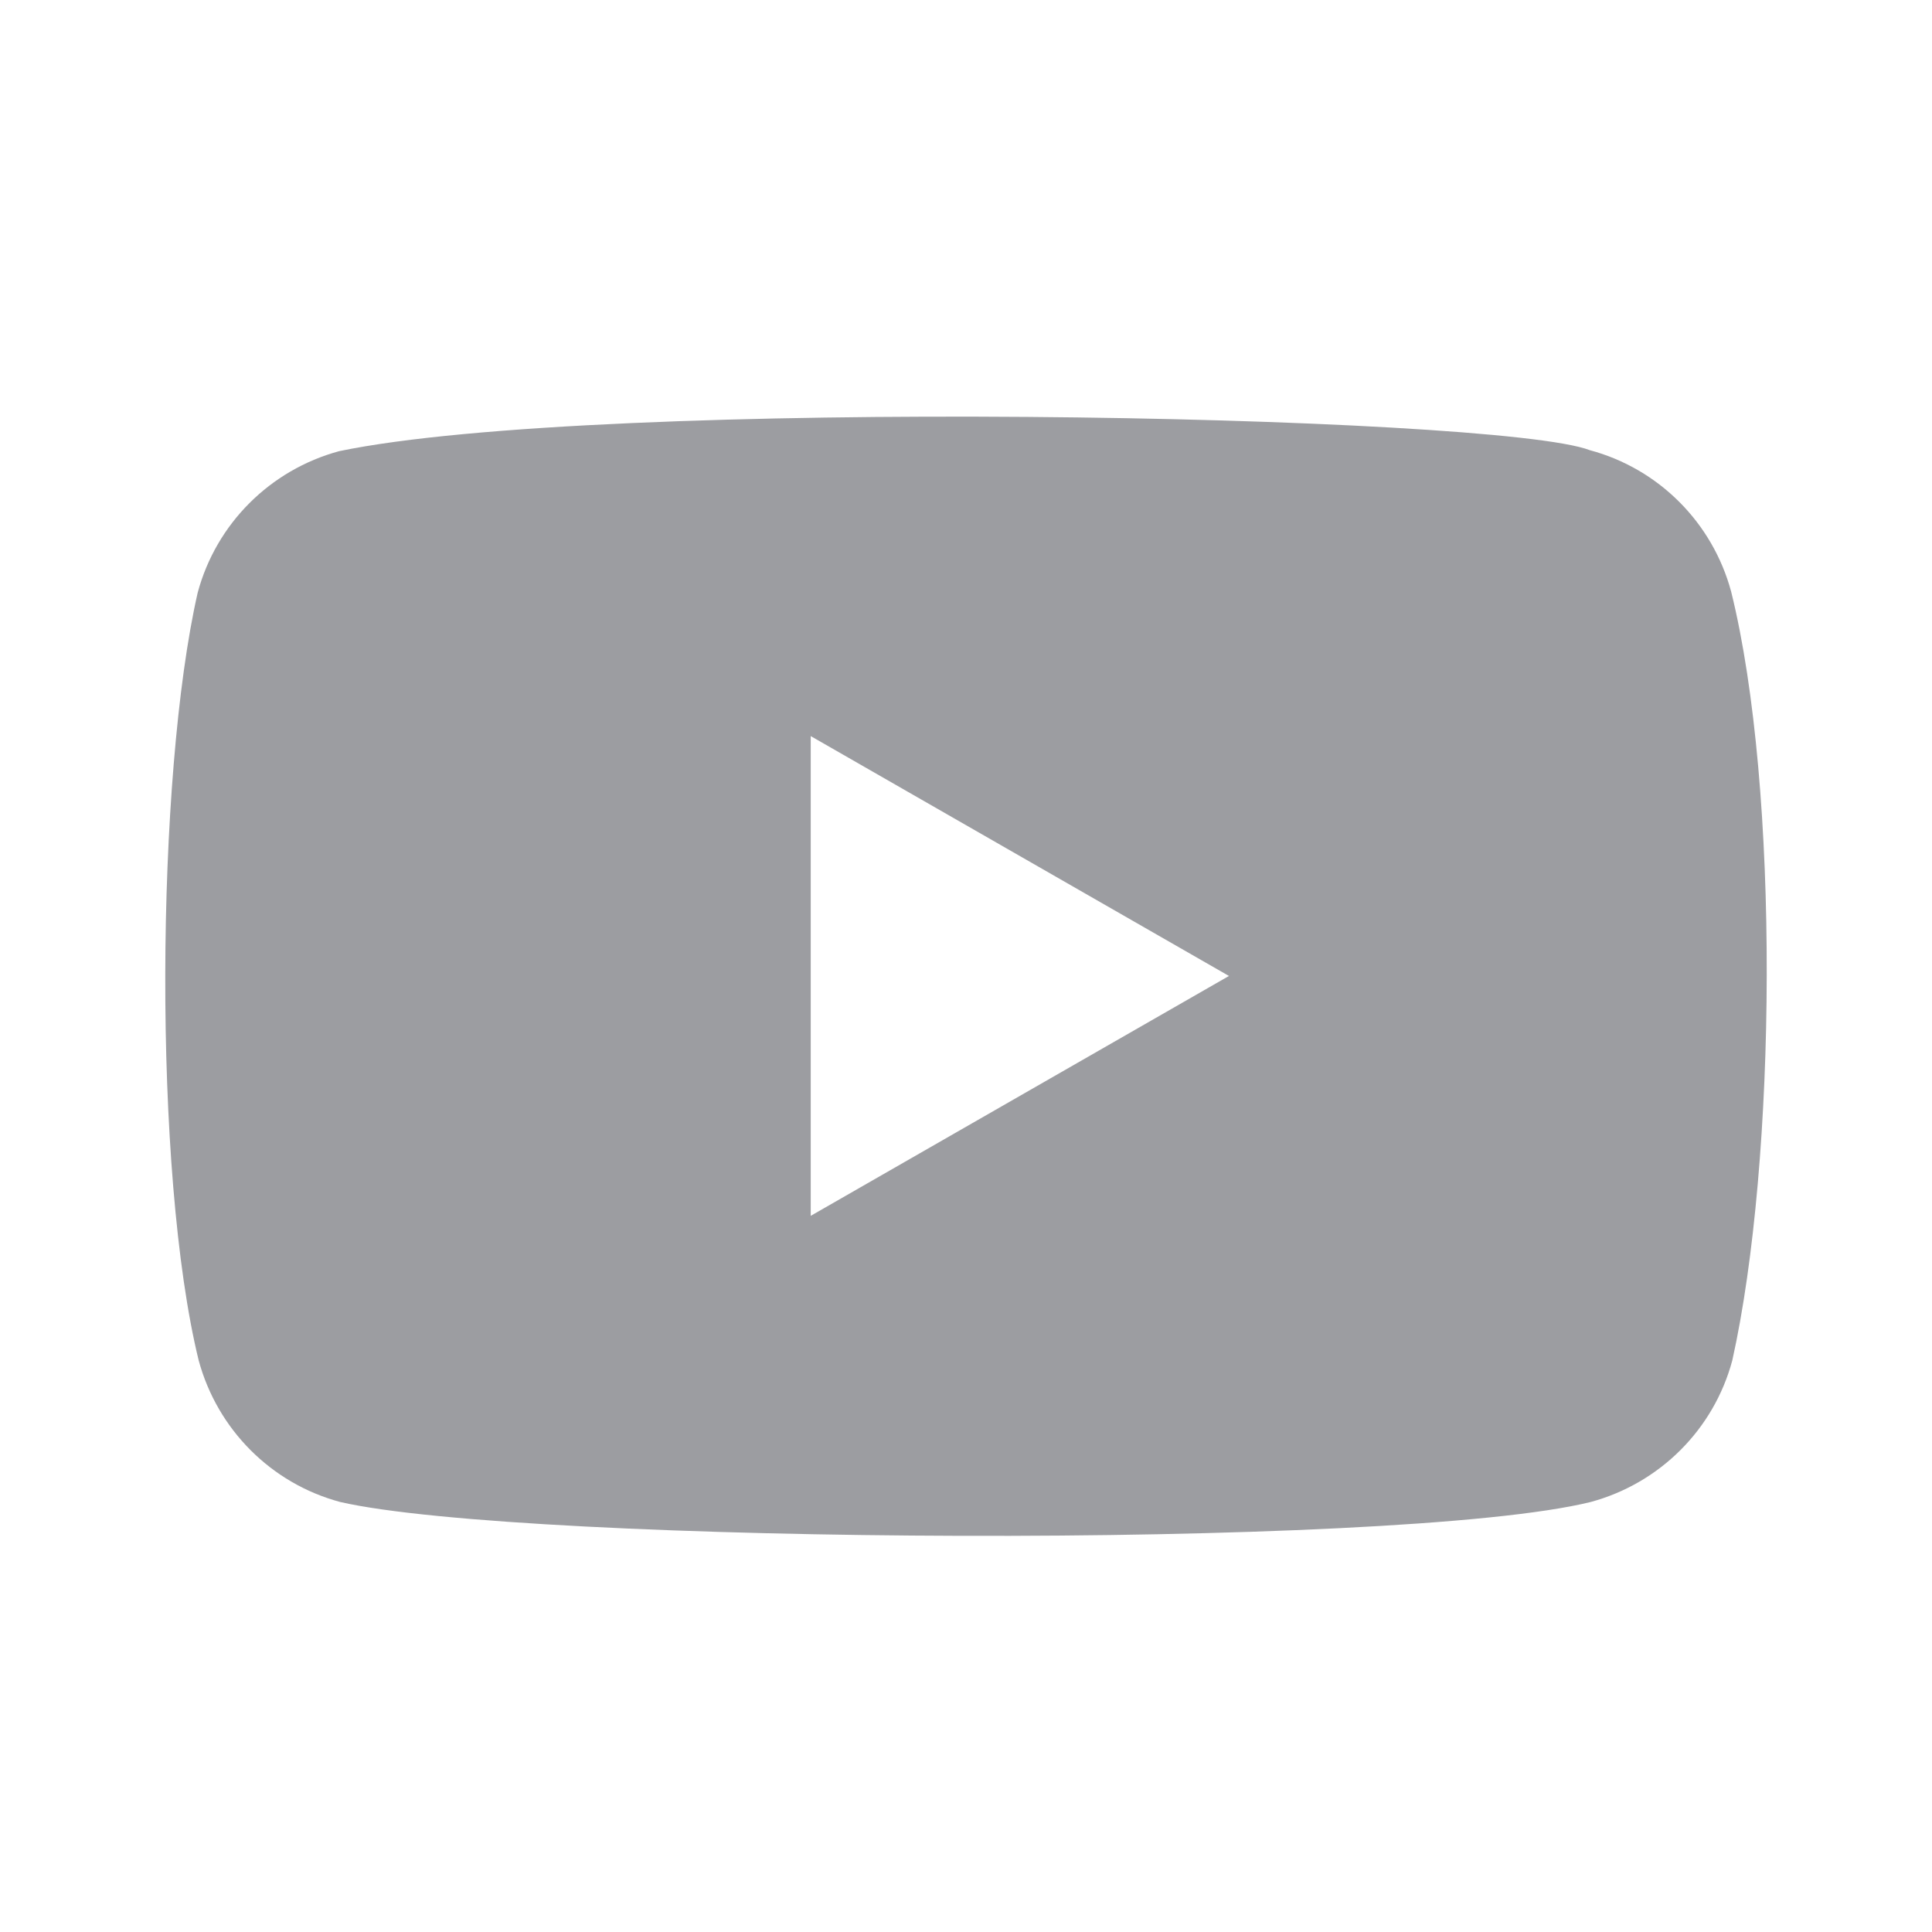 <svg width="19" height="19" viewBox="0 0 19 19" fill="none" xmlns="http://www.w3.org/2000/svg">
<path d="M15.634 4.427C16.313 4.609 16.842 5.14 17.025 5.819C17.505 7.754 17.474 11.414 17.036 13.379C16.854 14.058 16.323 14.587 15.644 14.771C13.729 15.244 5.15 15.186 3.345 14.771C2.667 14.589 2.138 14.058 1.954 13.379C1.502 11.534 1.533 7.633 1.944 5.829C2.126 5.15 2.657 4.621 3.335 4.437C5.896 3.903 14.723 4.076 15.634 4.427ZM7.973 7.239V11.957L12.086 9.598L7.973 7.239Z" fill="#9C9DA1"/>
</svg>
